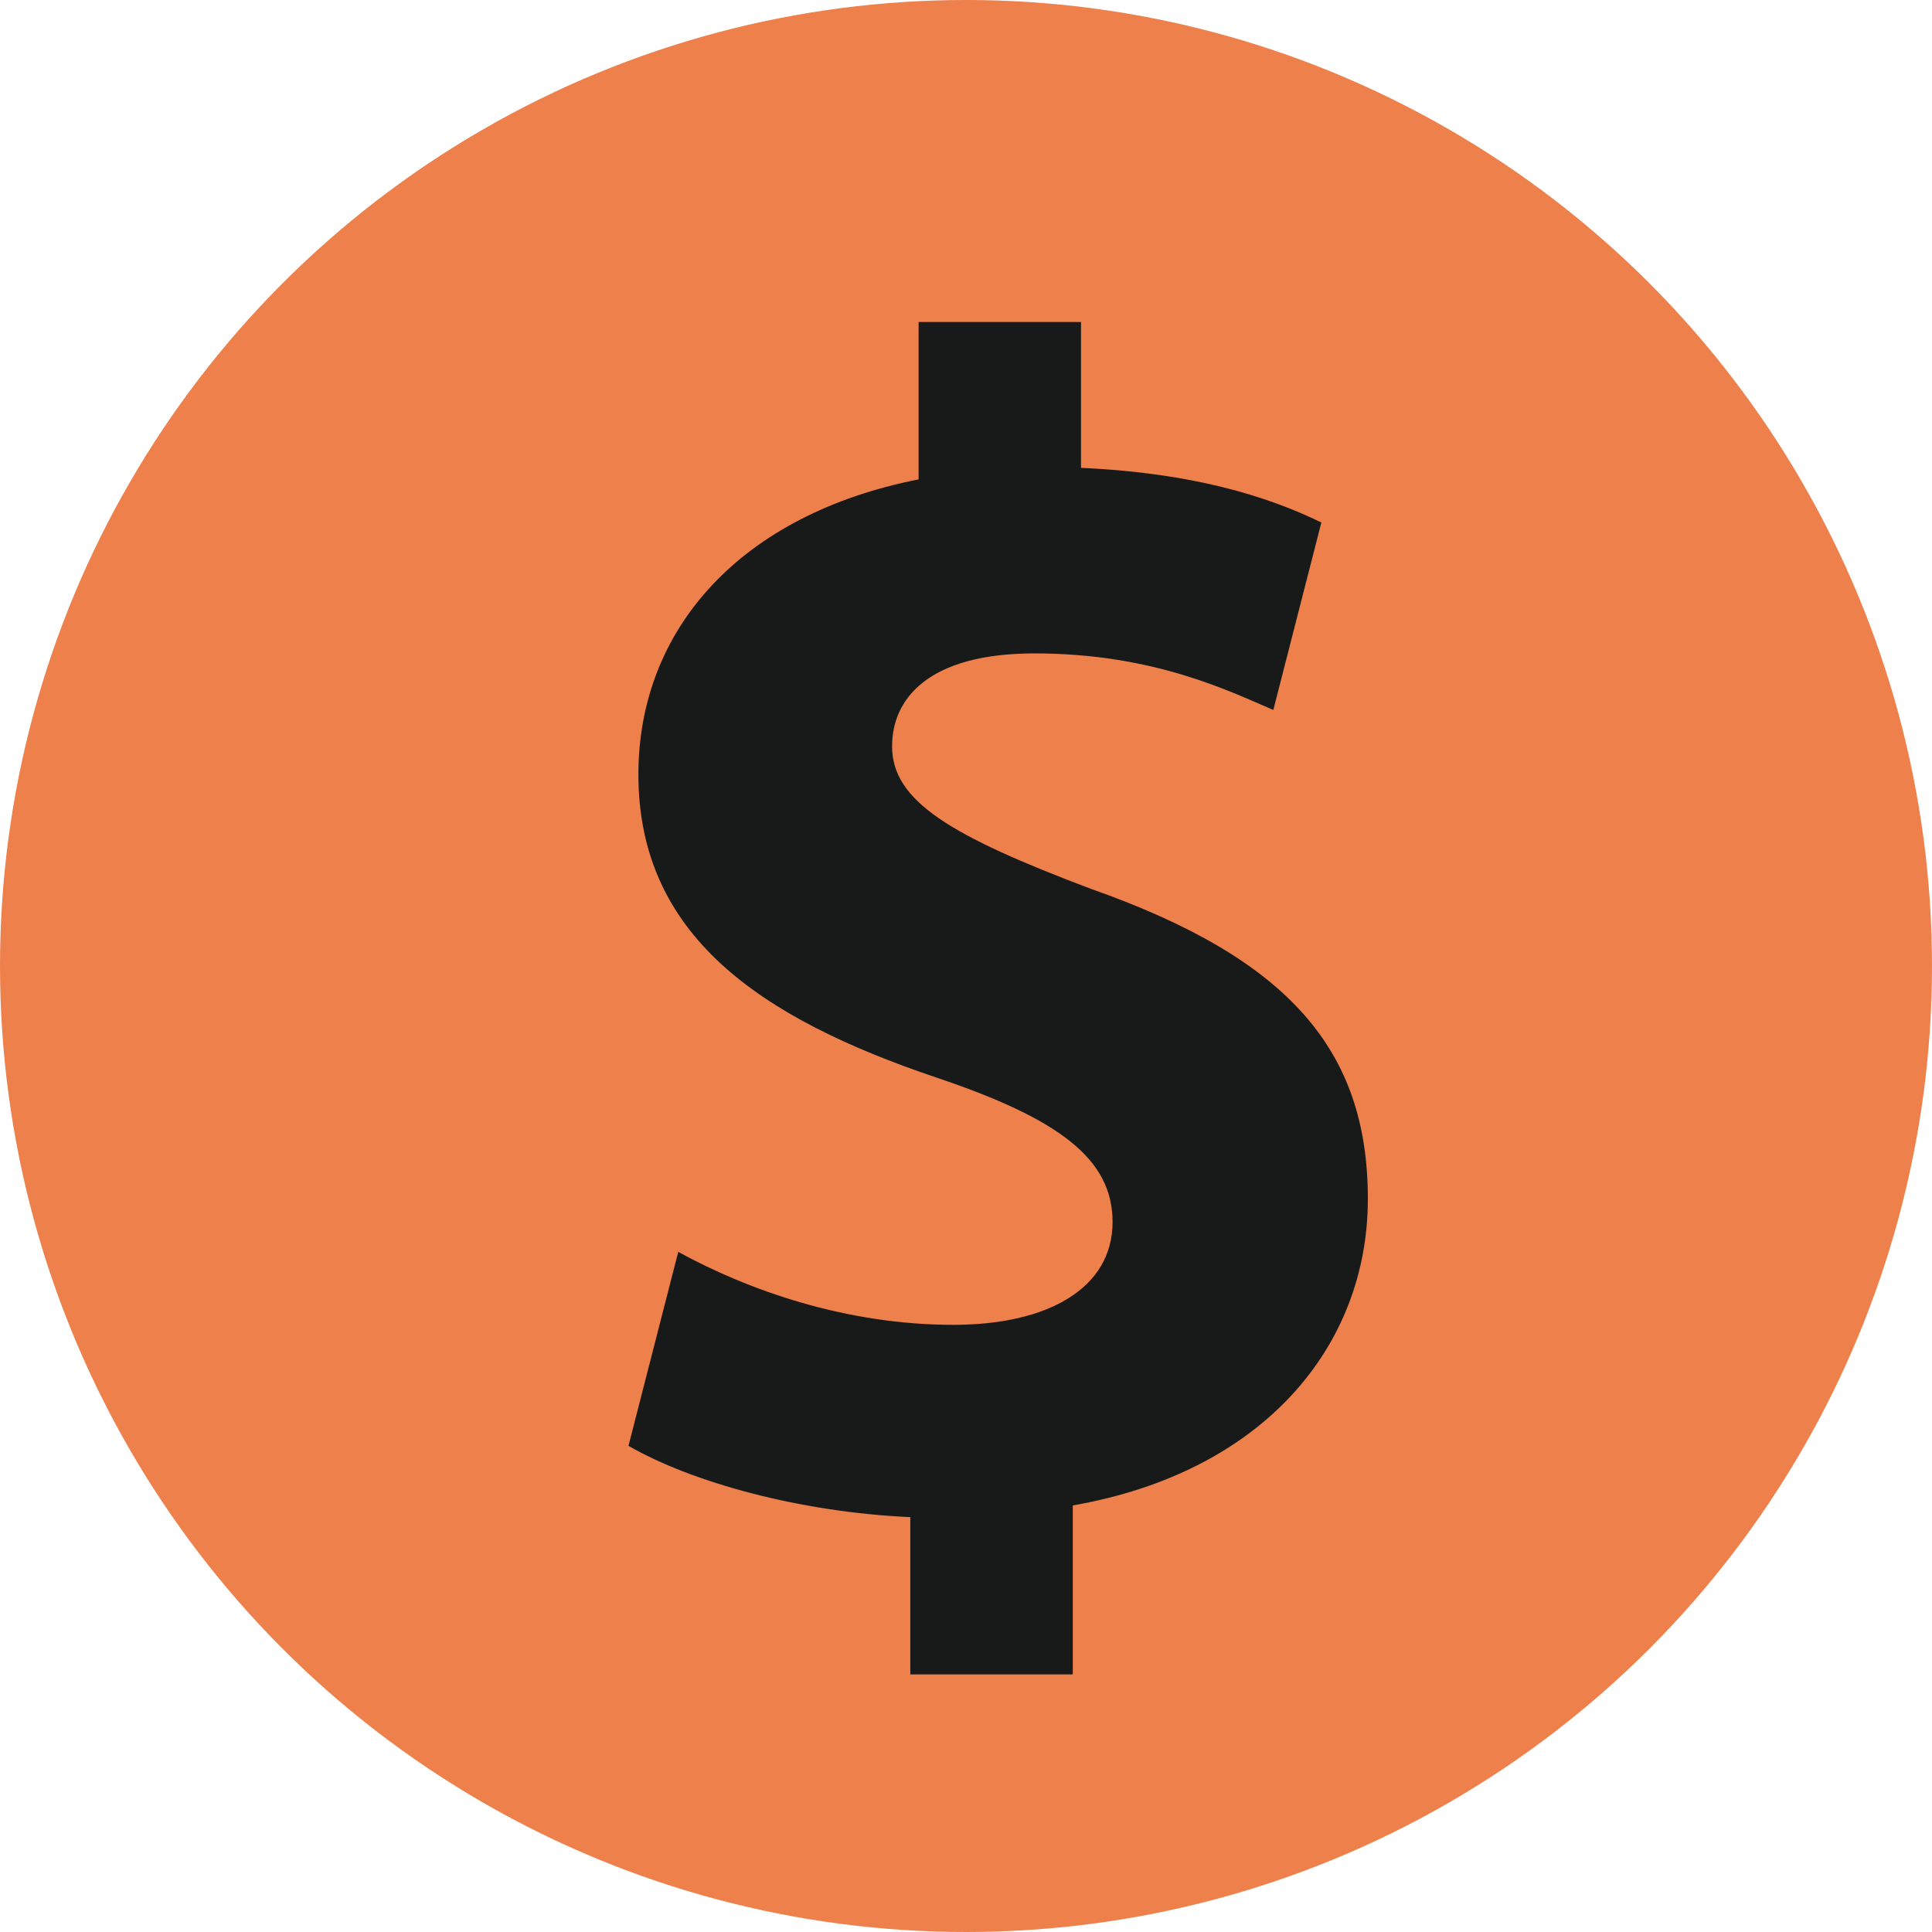<svg width="30" height="30" viewBox="0 0 30 30" fill="none" xmlns="http://www.w3.org/2000/svg">
    <circle cx="15" cy="15" r="15" fill="#EE804B"/>
    <path d="M21.24 18.616C21.24 20.905 19.618 22.861 16.658 23.376V26H14.135V23.558C12.41 23.48 10.738 23.015 9.759 22.451L10.532 19.439C11.613 20.032 13.131 20.572 14.805 20.572C16.271 20.572 17.276 20.004 17.276 18.975C17.276 17.997 16.452 17.376 14.546 16.734C11.794 15.807 9.913 14.521 9.913 12.026C9.913 9.759 11.51 7.986 14.264 7.444V5H16.786V7.265C18.51 7.342 19.67 7.701 20.518 8.113L19.772 11.024C19.104 10.74 17.92 10.146 16.066 10.146C14.393 10.146 13.852 10.867 13.852 11.588C13.852 12.437 14.753 12.977 16.94 13.802C20.005 14.882 21.24 16.298 21.24 18.616Z"
          fill="#181A19"/>
</svg>
